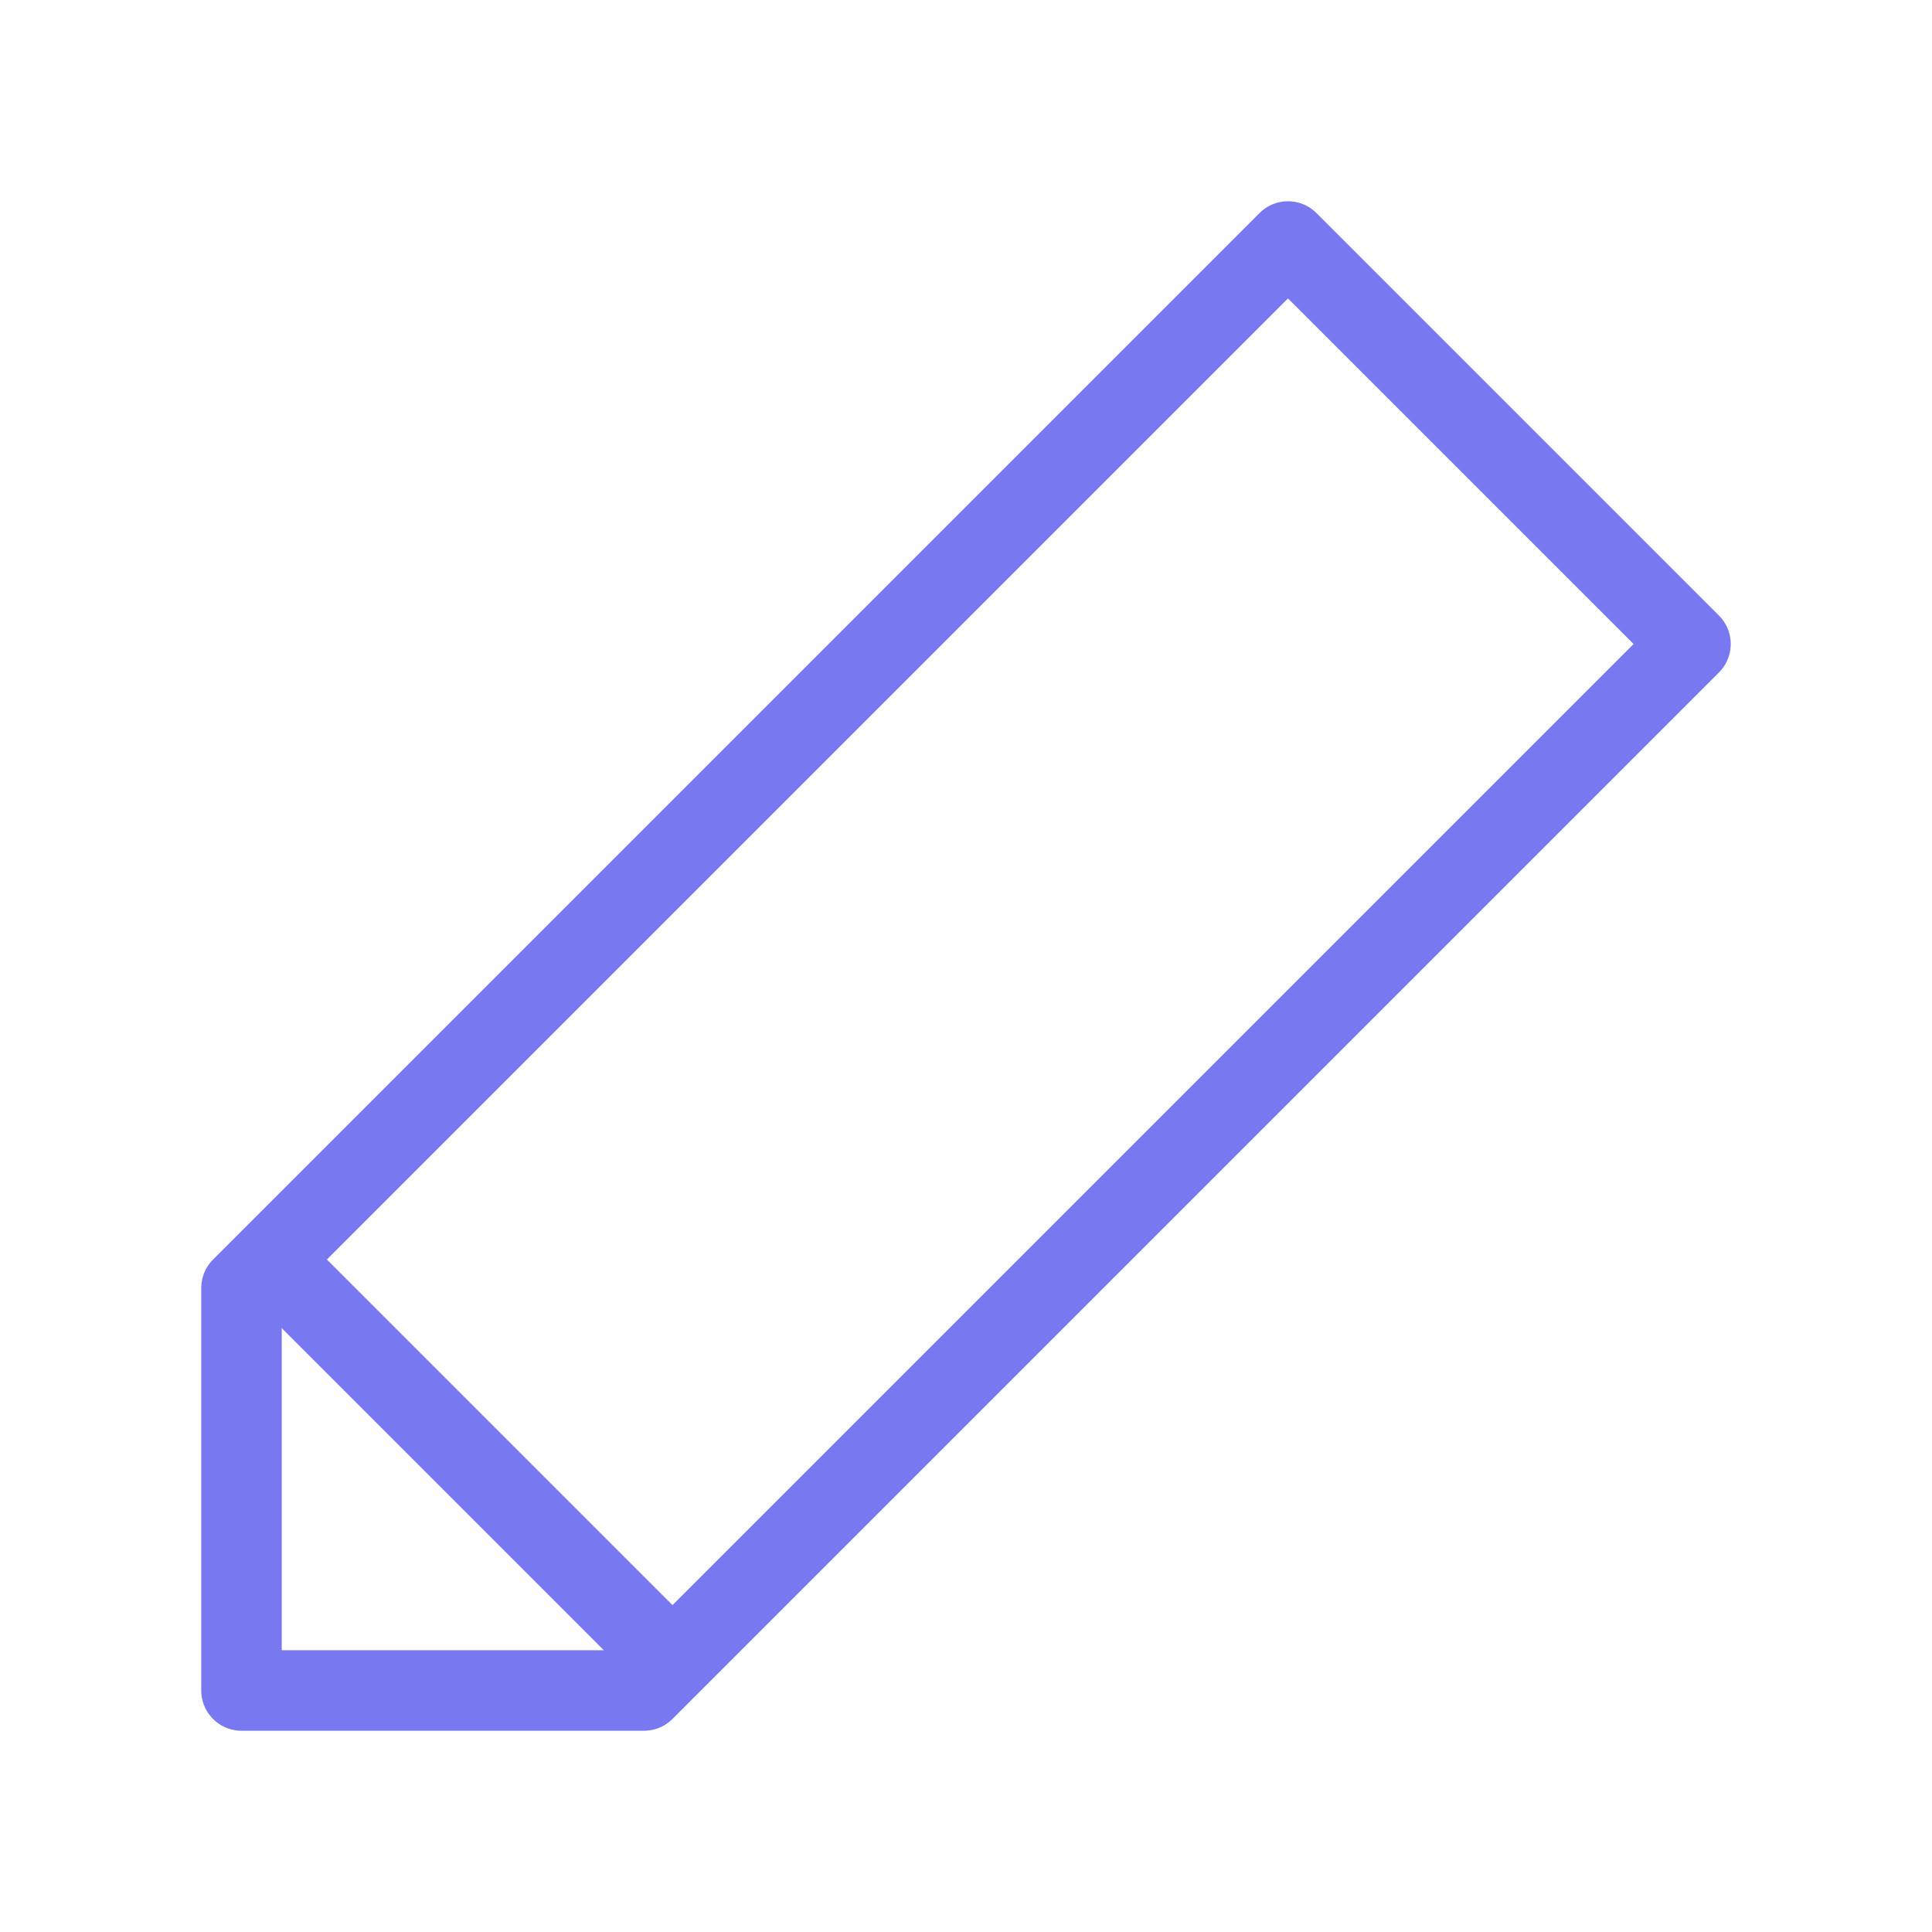 <svg width="24" height="24" viewBox="0 0 24 24" fill="none" xmlns="http://www.w3.org/2000/svg">
<path d="M16 3L21 8L8 21H3V16L16 3Z" stroke="#7879F1" stroke-linecap="round" stroke-linejoin="round"/>
<line x1="3.354" y1="15.646" x2="8.354" y2="20.646" stroke="#7879F1"/>
</svg>
